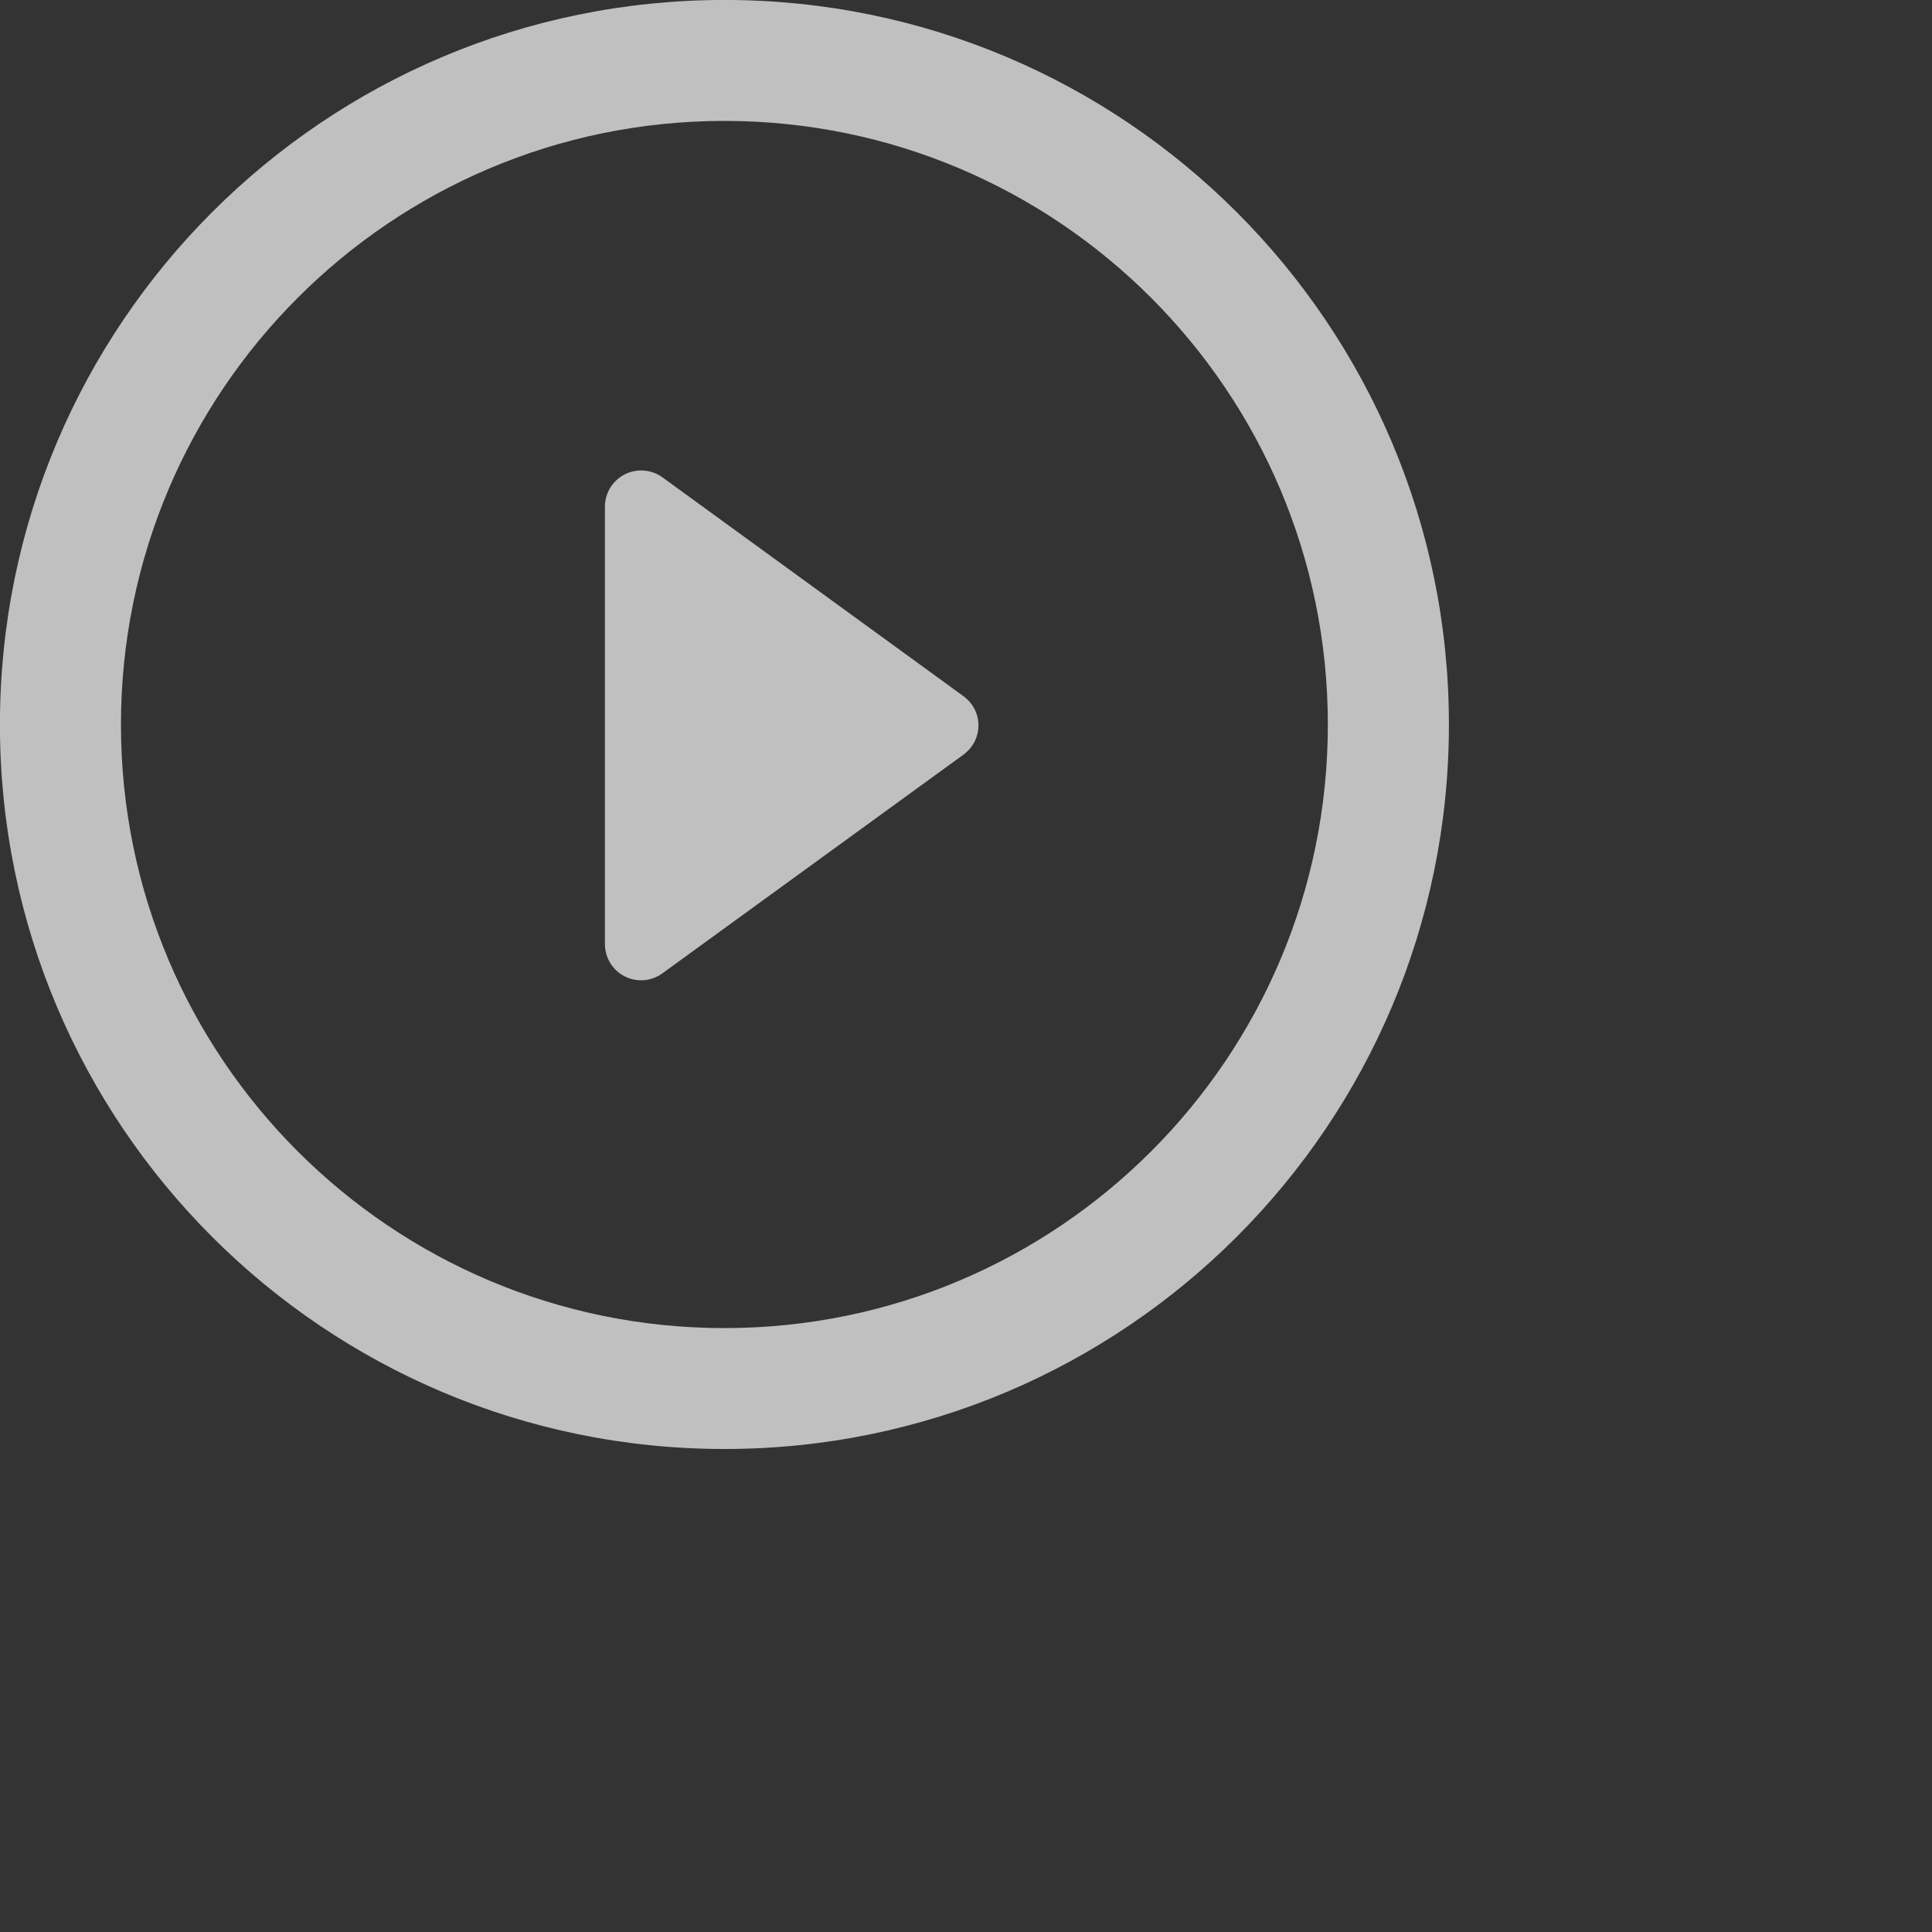 <svg xmlns="http://www.w3.org/2000/svg" width="302.668" height="302.668">
    <rect width="100%" height="100%" fill="#333333" stroke="none"/>
    <path fill="#FFF" fill-rule="evenodd" d="M113.492 227C50.796 227-.011 176.2-.011 113.516-.011 50.809 50.796-.006 113.492-.006c62.681 0 113.503 50.815 113.496 113.522 0 62.676-50.815 113.484-113.496 113.484zm0-208.058c-52.212 0-94.543 42.369-94.543 94.574 0 52.228 42.331 94.543 94.543 94.543 52.204 0 94.536-42.315 94.528-94.543 0-52.213-42.324-94.574-94.528-94.574zm37.437 99.288l-47.136 34.239c-.997.733-2.175 1.103-3.339 1.103-.891 0-1.775-.203-2.583-.611-1.911-.968-3.105-2.925-3.105-5.07V79.375c0-2.123 1.194-4.088 3.105-5.055 1.896-.974 4.192-.786 5.922.469l47.136 34.269c1.473 1.073 2.364 2.758 2.357 4.586 0 1.798-.869 3.491-2.357 4.586z" opacity=".69"/>
</svg>
